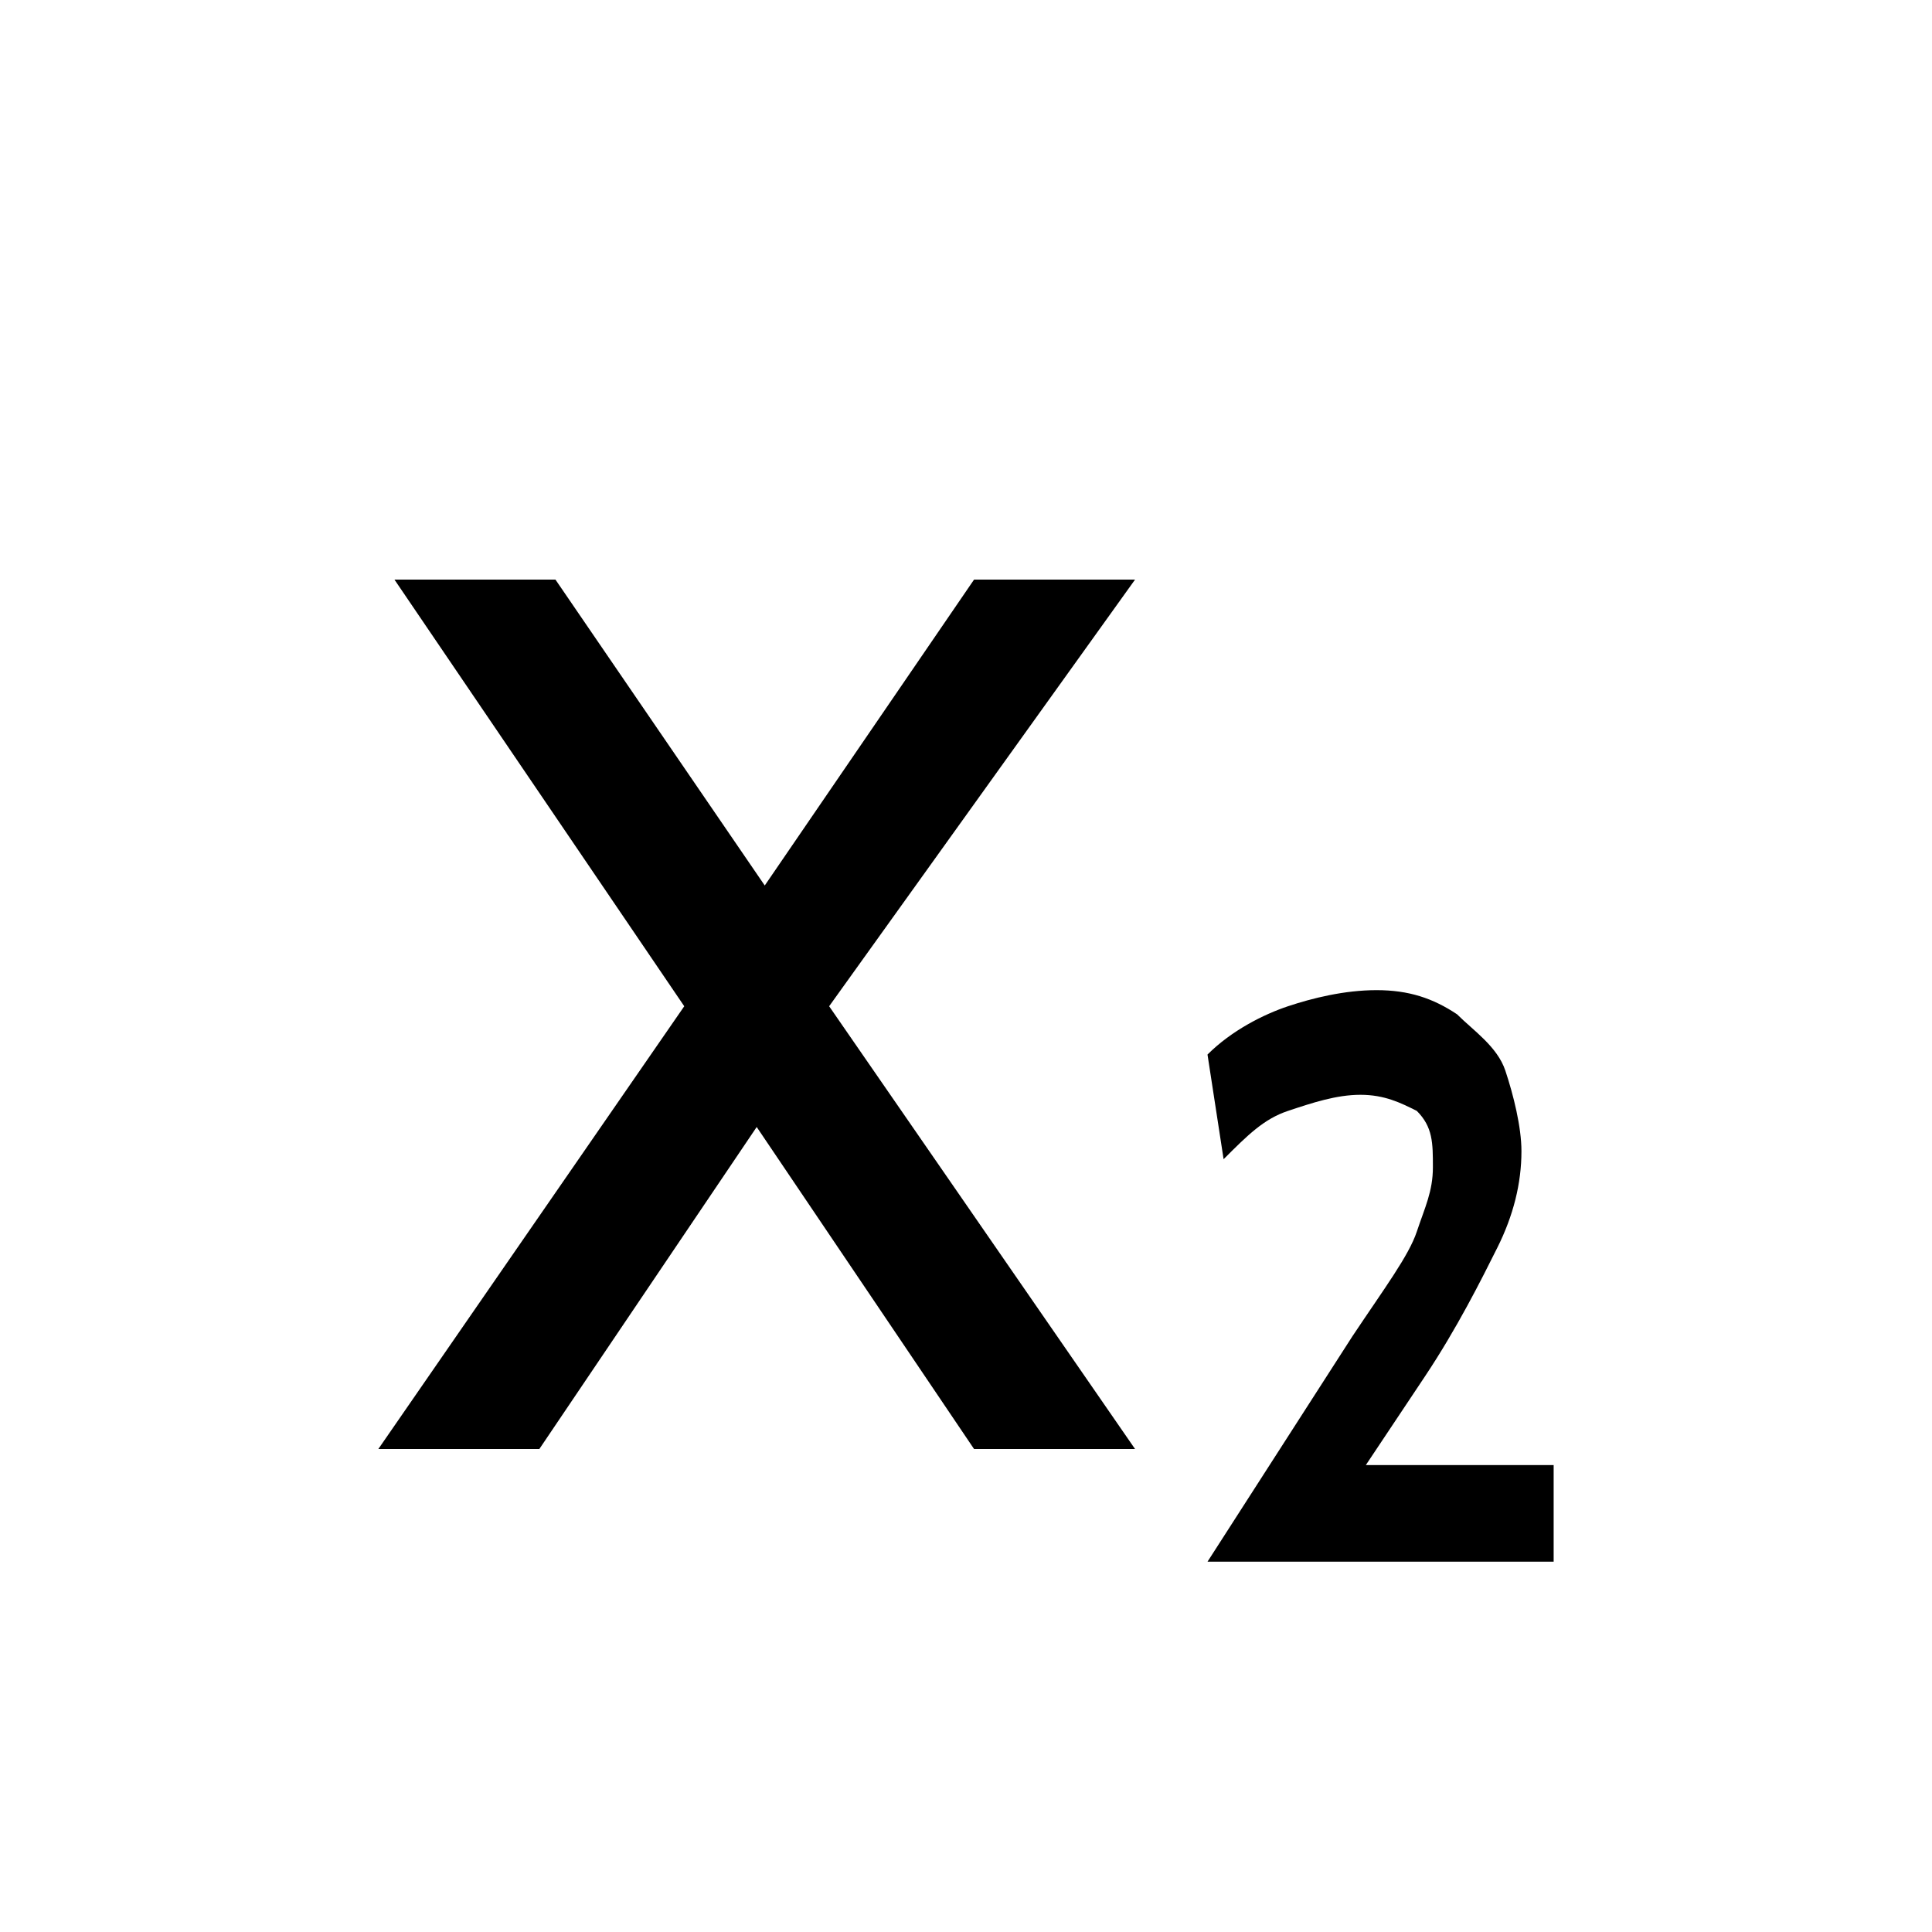 <svg xmlns="http://www.w3.org/2000/svg" viewBox="0 0 24 24"><path d="M16.9 18.3l.8-1.2c.4-.6.7-1.2.9-1.6.2-.4.3-.8.3-1.2 0-.3-.1-.7-.2-1-.1-.3-.4-.5-.6-.7-.3-.2-.6-.3-1-.3s-.8.1-1.1.2c-.3.1-.7.3-1 .6l.2 1.3c.3-.3.5-.5.8-.6s.6-.2.9-.2c.3 0 .5.1.7.2.2.2.2.4.2.7 0 .3-.1.5-.2.8-.1.3-.4.7-.8 1.3L15 19.4h4.3v-1.2h-2.4zM14.1 7.2h-2L9.5 11 6.9 7.2h-2l3.6 5.3L4.7 18h2l2.7-4 2.7 4h2l-3.8-5.5 3.8-5.3z"/></svg>
